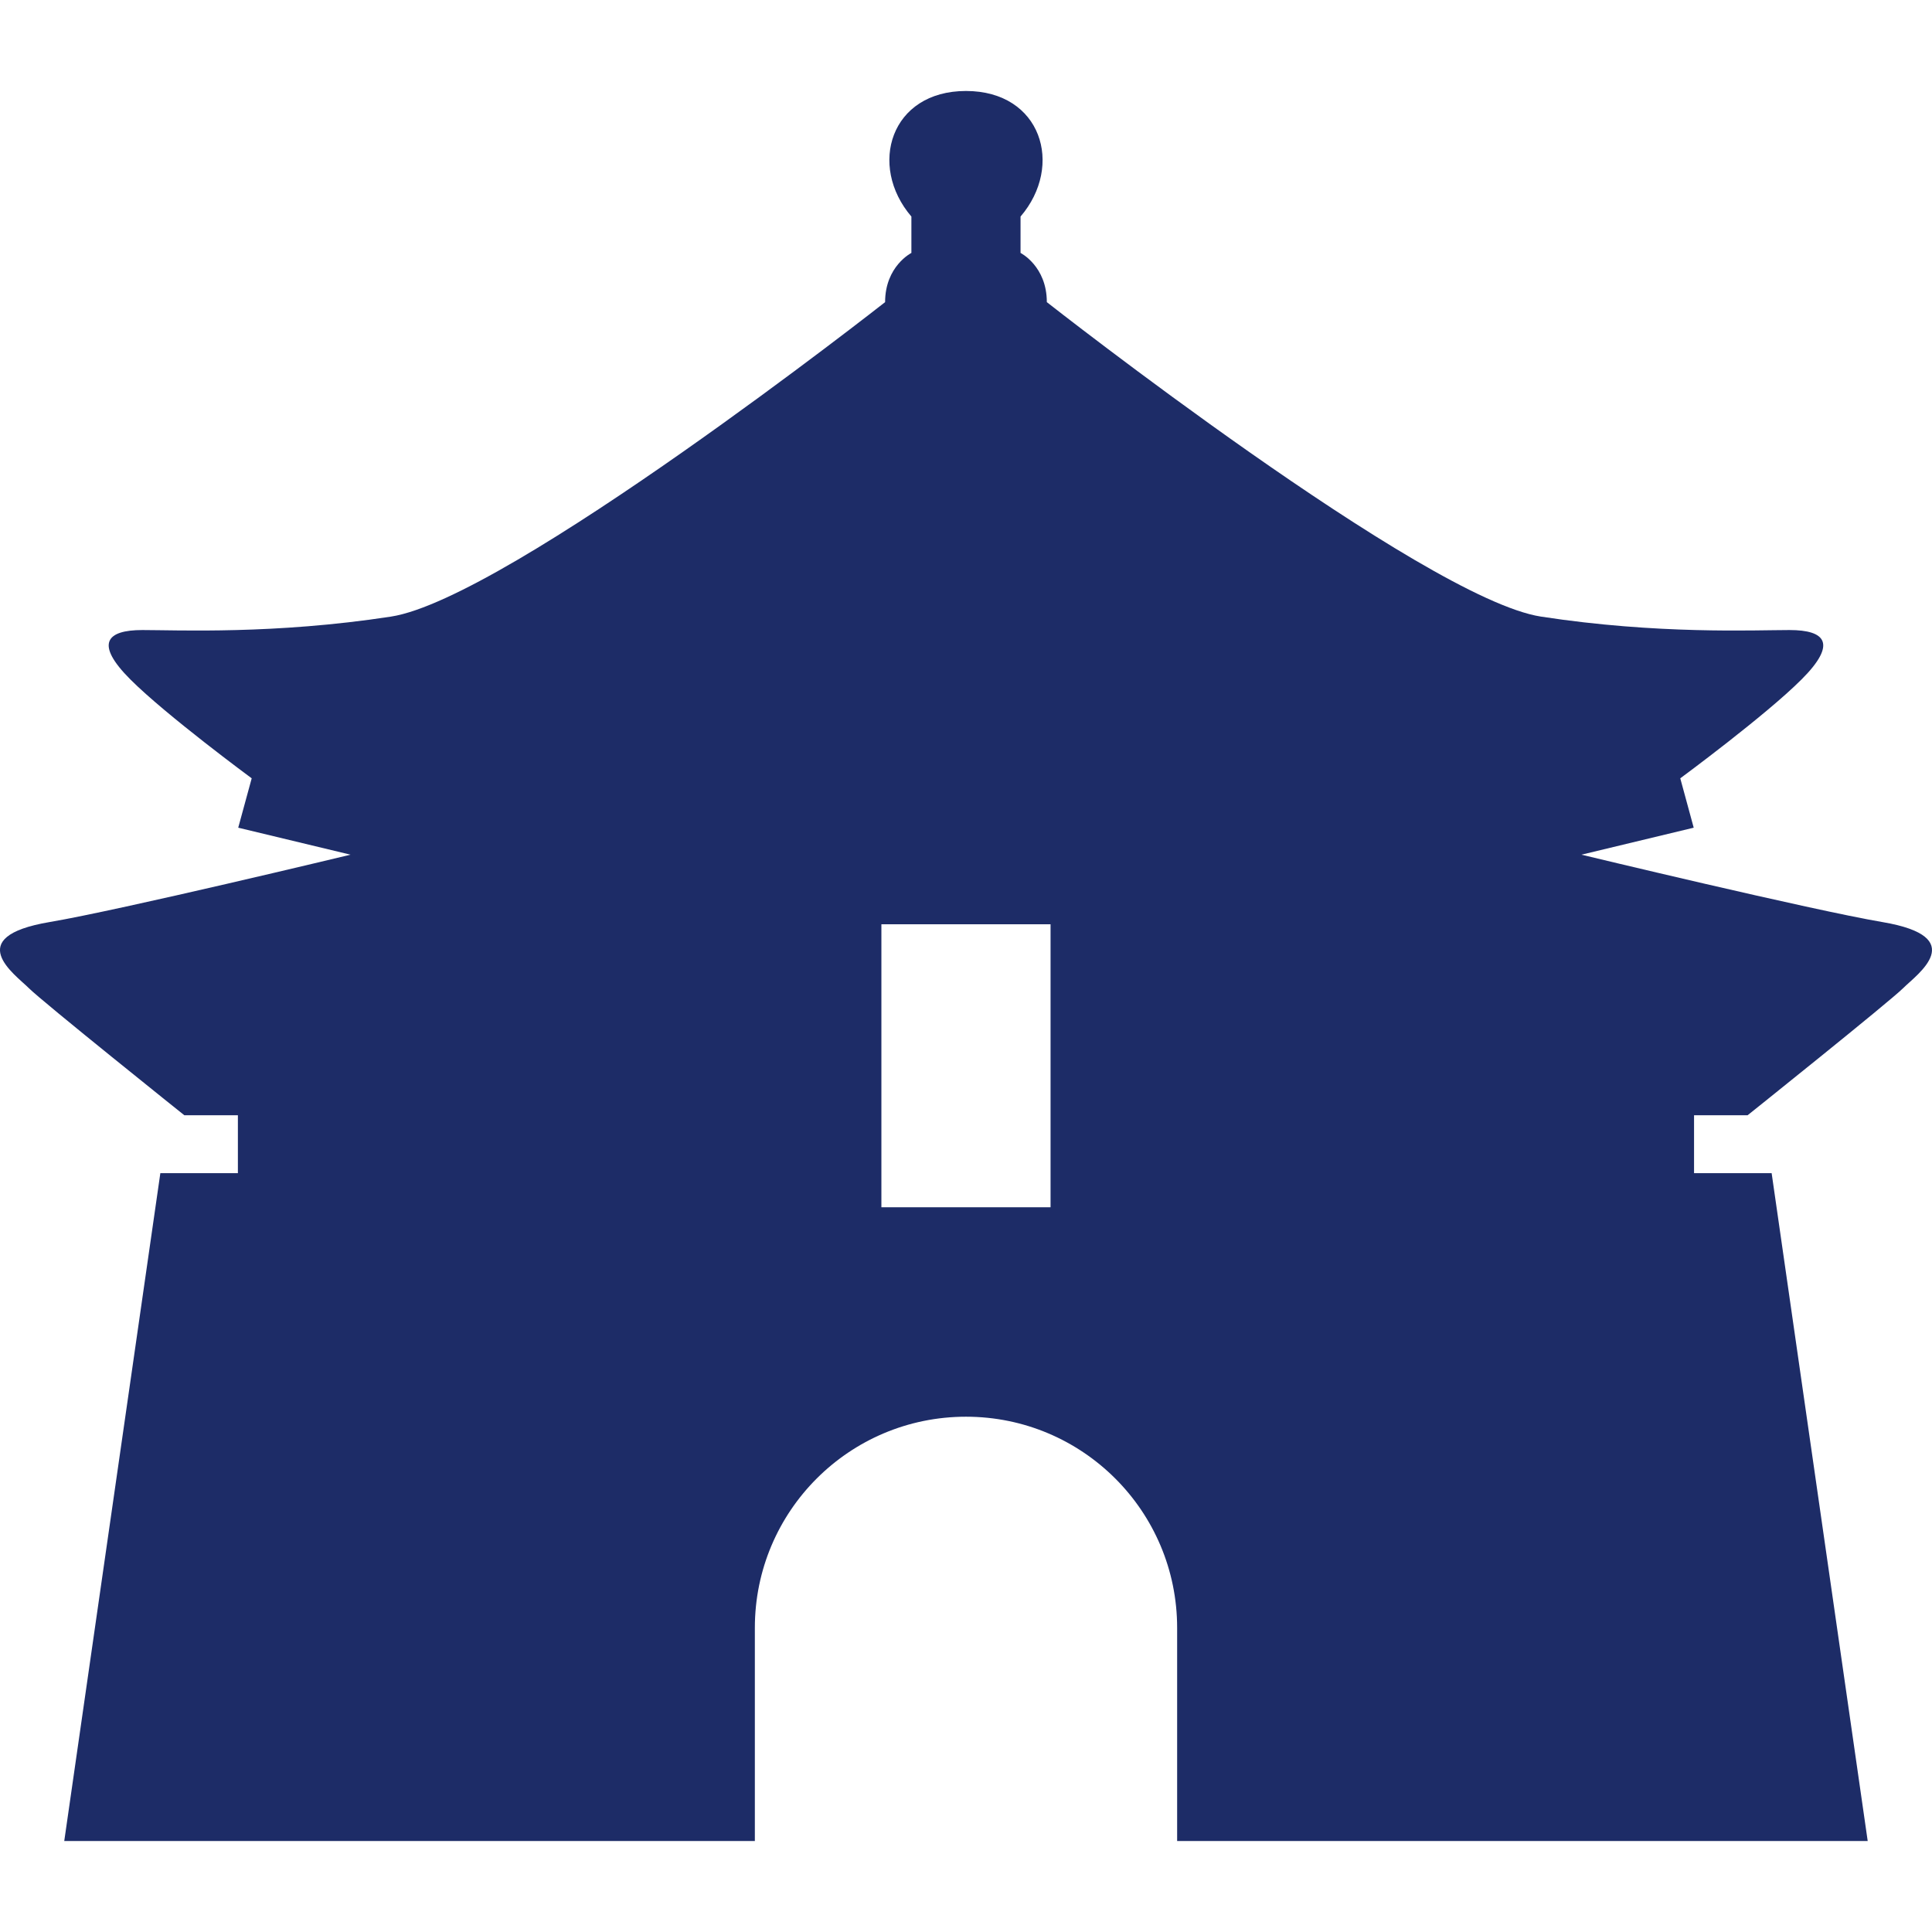 <!--?xml version="1.0" encoding="utf-8"?-->
<!-- Generator: Adobe Illustrator 18.1.1, SVG Export Plug-In . SVG Version: 6.00 Build 0)  -->

<svg version="1.1" id="_x32_" xmlns="http://www.w3.org/2000/svg" xmlns:xlink="http://www.w3.org/1999/xlink" x="0px" y="0px" viewBox="0 0 512 512" style="width: 256px; height: 256px; opacity: 1;" xml:space="preserve">
<style type="text/css">
	.st0{fill:#4B4B4B;}
</style>
<g>
	<path class="st0" d="M498.849,244.356c-18.764-3.175-79.75-17.856-79.75-17.856l29.752-7.152l-3.562-13.086
		c0,0,22.617-16.666,32.133-26.198c9.532-9.514,6.358-13.095-3.175-13.095c-9.533,0-34.91,1.19-65.87-3.562
		c-30.952-4.771-130.956-83.338-130.956-83.338c0-9.533-6.966-13.042-6.966-13.042v-9.637c11.578-13.501,5.537-33.28-14.462-33.28
		s-26.031,19.778-14.462,33.28v9.637c0,0-6.967,3.51-6.967,13.042c0,0-100.004,78.567-130.955,83.338
		c-30.951,4.752-56.338,3.562-65.87,3.562c-9.524,0-12.706,3.58-3.183,13.095c9.532,9.532,32.15,26.198,32.15,26.198l-3.571,13.086
		l29.761,7.152c0,0-60.976,14.681-79.768,17.856c-23.403,3.968-9.109,13.898-5.538,17.46c3.563,3.58,41.26,33.737,41.26,33.737
		h14.196v15.344H42.493L17.027,487.89h183.017v-56.496c0-30.907,25.052-55.95,55.95-55.95c30.906,0,55.959,25.043,55.959,55.95
		v56.496H494.96l-25.457-176.994H448.94v-15.344h14.196c0,0,37.706-30.157,41.277-33.737
		C507.985,258.254,522.279,248.324,498.849,244.356z M278.409,295.553v24.391h-44.83v-24.391v-50.606h44.83V295.553z" style="fill: rgb(29, 44, 103);"></path>
</g>
</svg>

